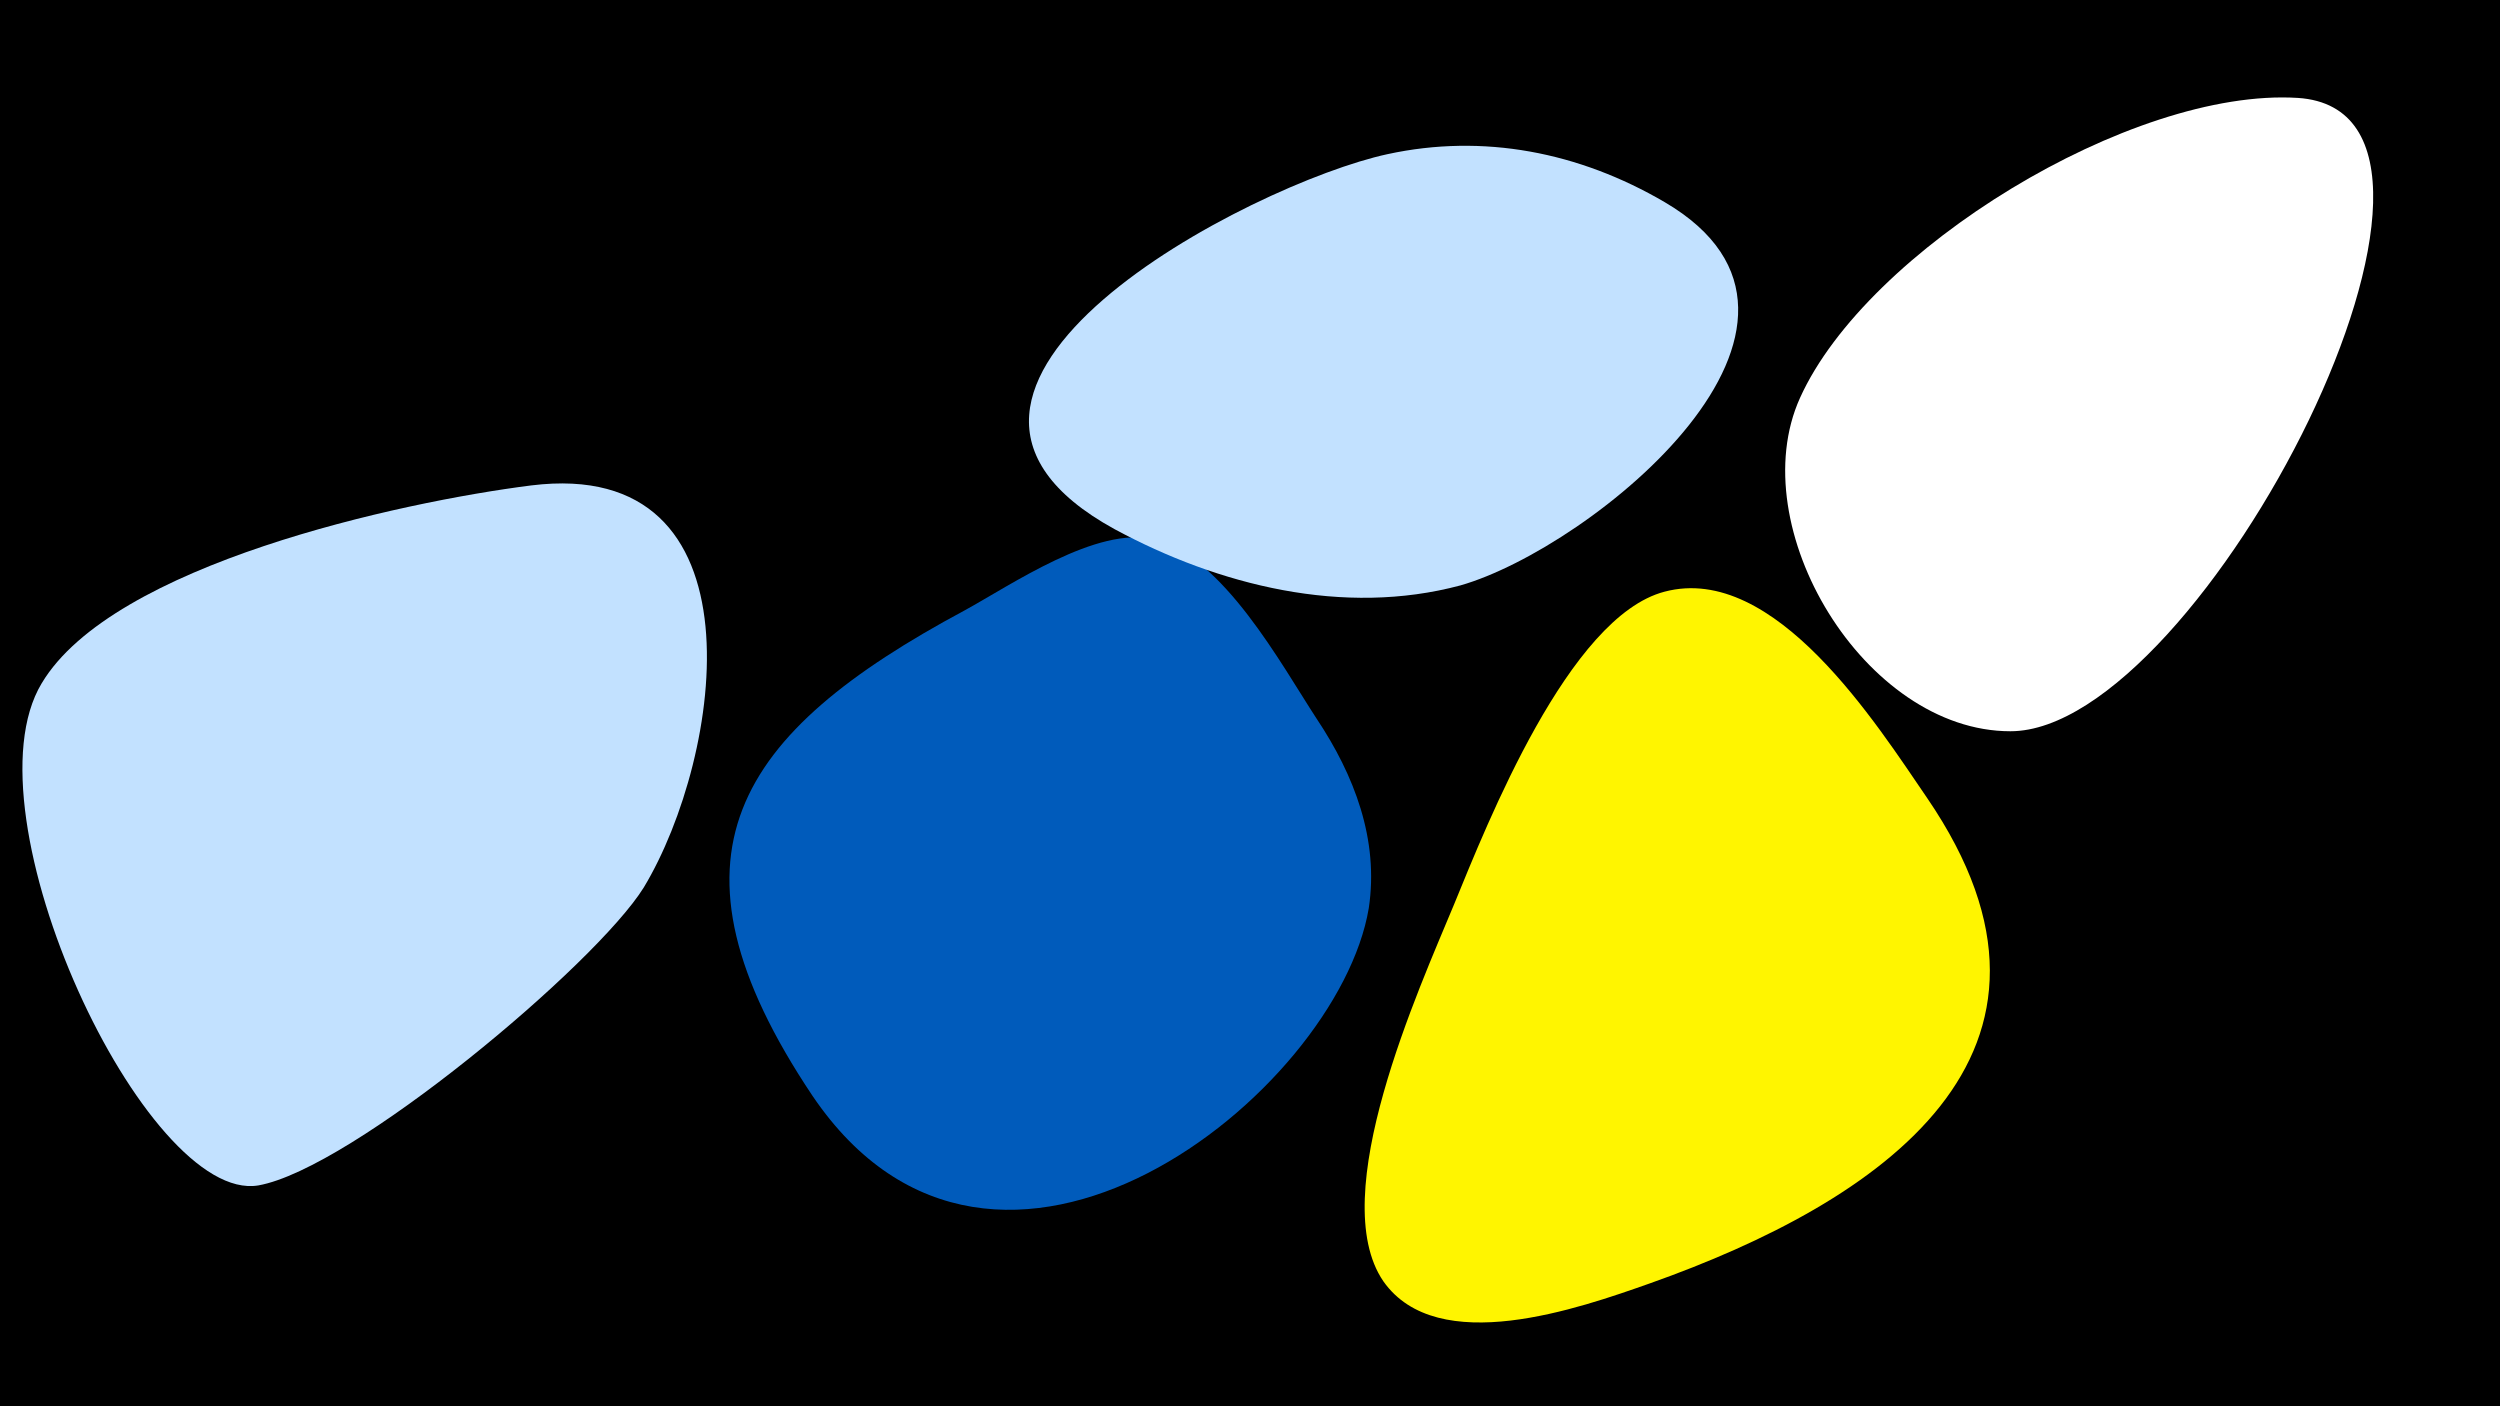 <svg width="1200" height="675" viewBox="-500 -500 1200 675" xmlns="http://www.w3.org/2000/svg"><path d="M-500-500h1200v675h-1200z" fill="#000"/><path d="M-245-267c-63 8-201 38-235 95-38 63 50 250 104 241 45-8 162-106 185-143 38-63 59-207-54-193z"  fill="#c2e1ff" /><path d="M132-155c-17-26-45-78-78-86-27-7-69 22-91 34-110 59-150 118-73 233 88 130 252-1 267-90 5-33-7-64-25-91z"  fill="#005bbb" /><path d="M425-117c-24-35-73-113-126-99-46 12-85 111-101 150-17 41-62 140-34 181 26 37 94 13 128 1 110-39 217-110 133-233z"  fill="#fff500" /><path d="M299-403c-41-24-87-33-133-23-65 14-255 112-131 180 50 27 110 42 166 27 63-18 197-126 98-184z"  fill="#c2e1ff" /><path d="M603-453c-80-5-207 73-239 144-28 62 31 160 101 160 92 0 244-297 138-304z"  fill="#fff" /></svg>